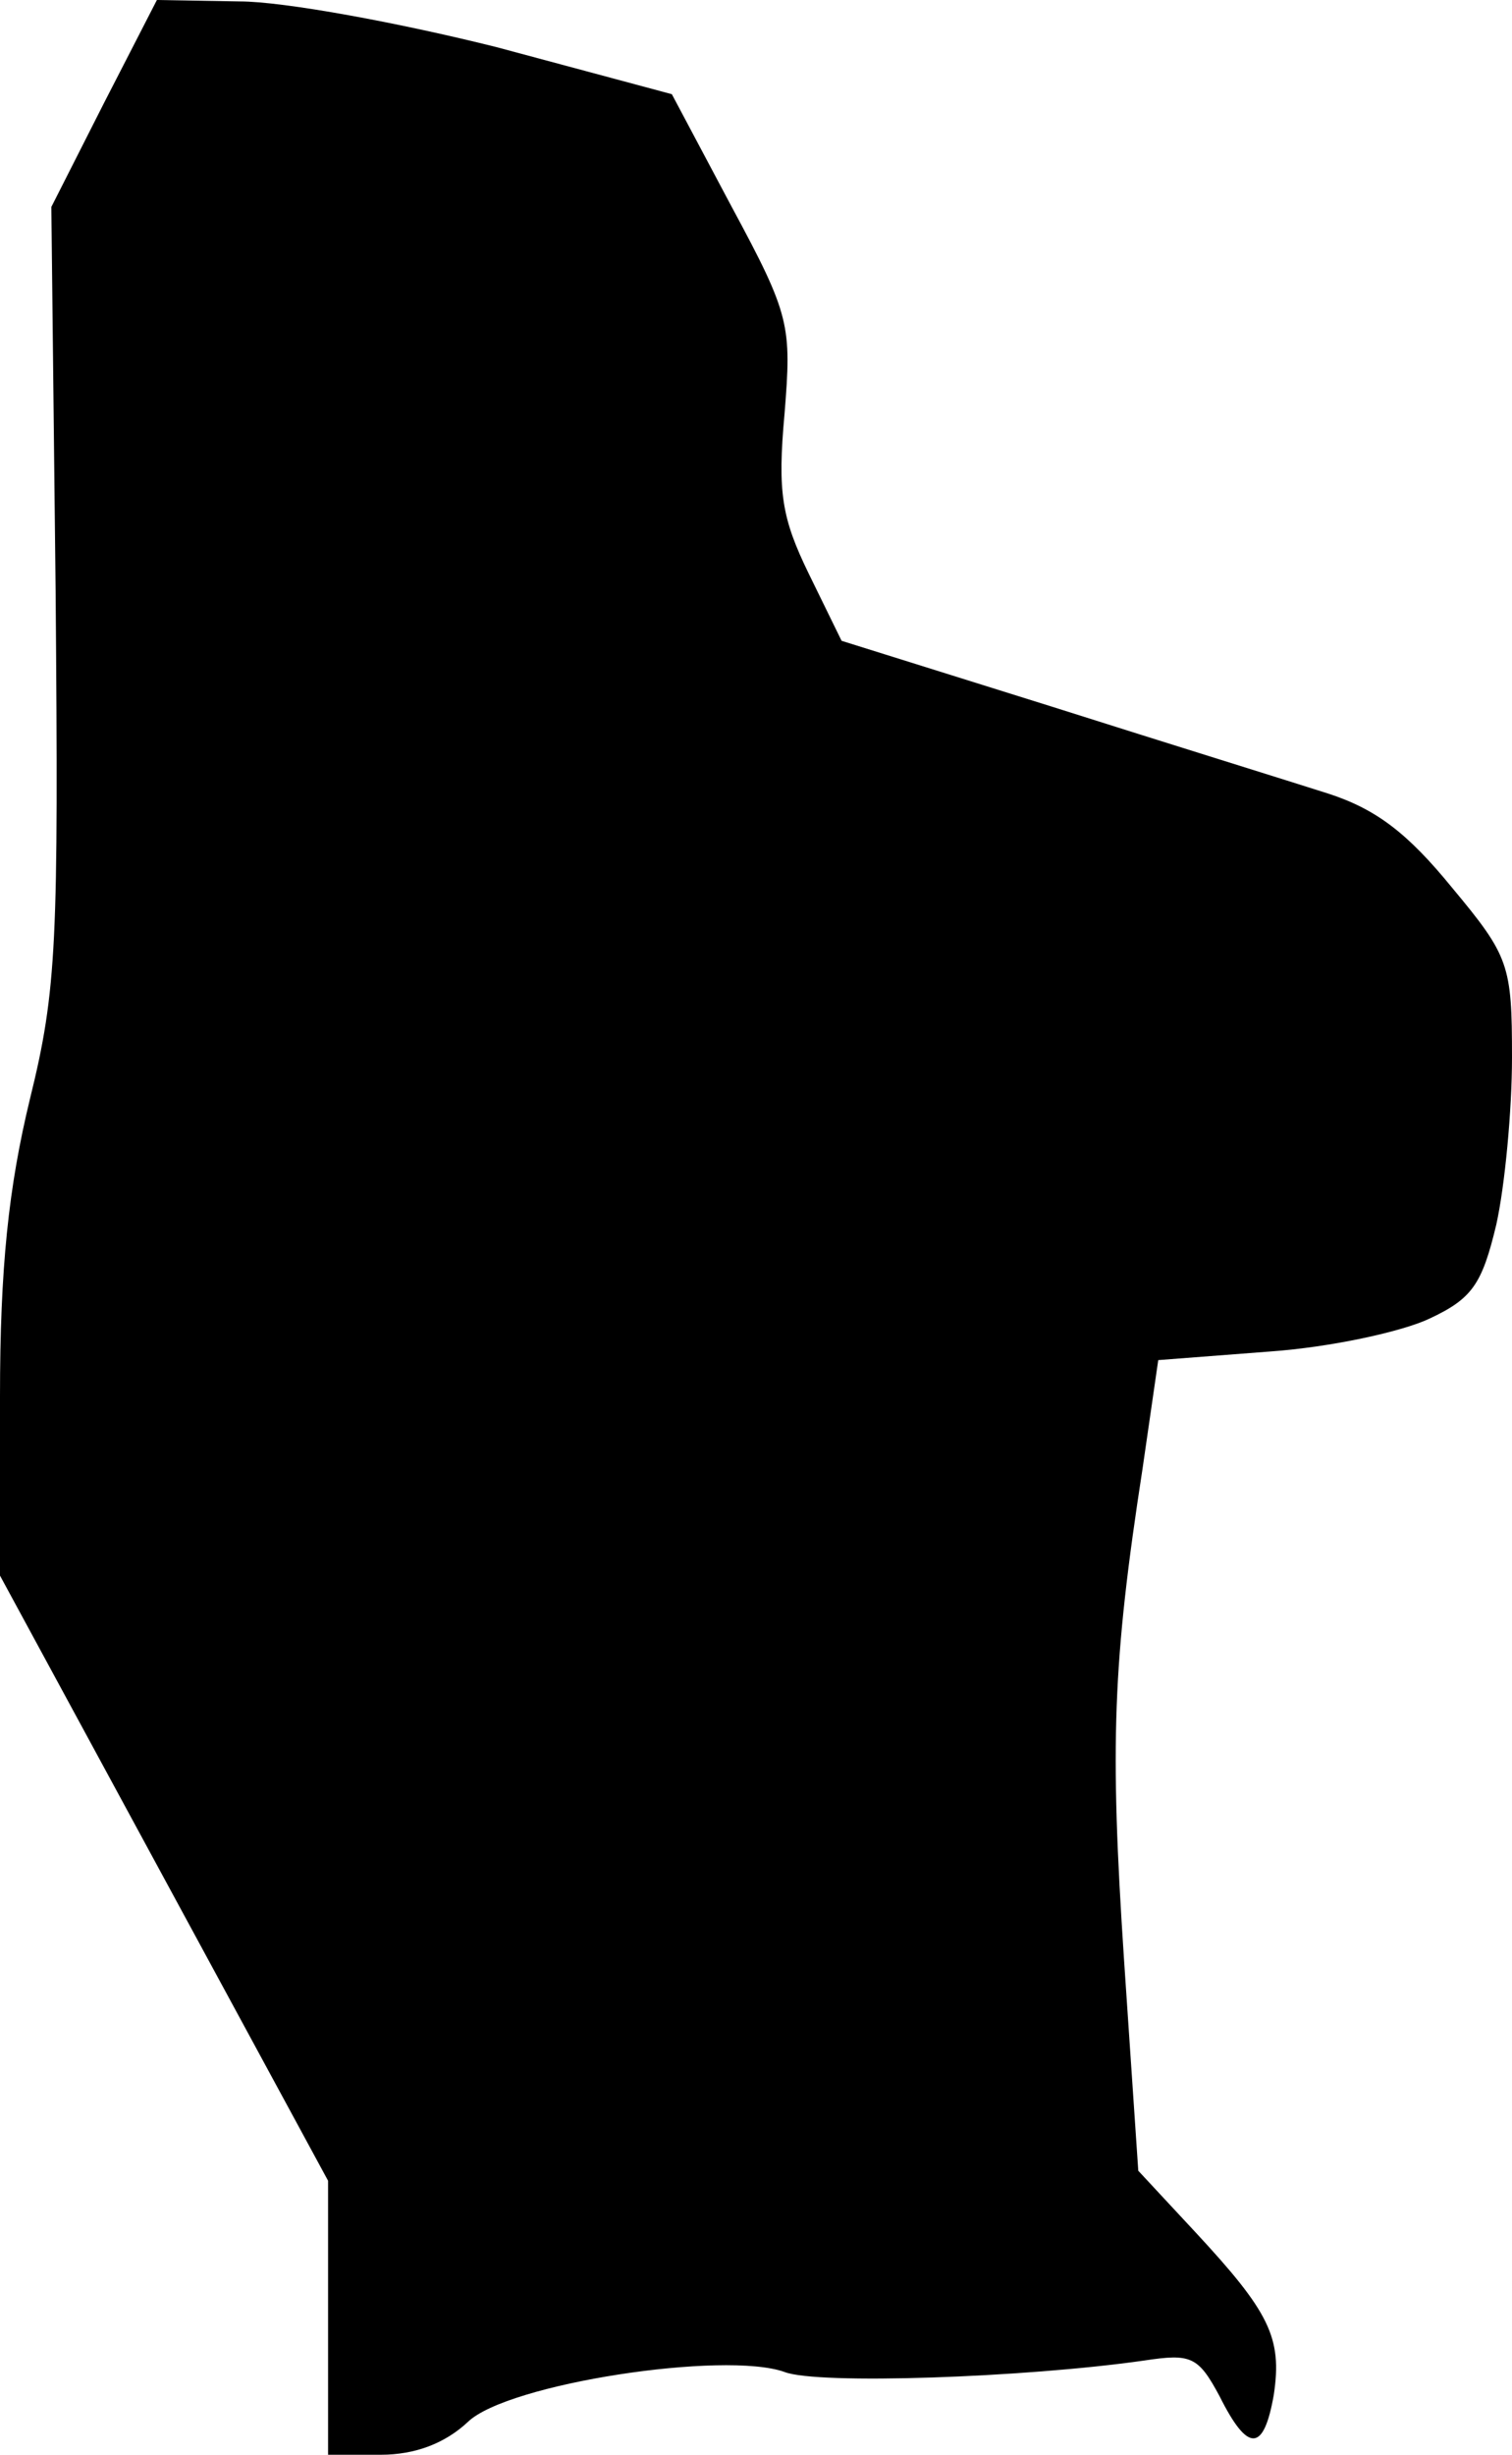 <?xml version="1.0" standalone="no"?>
<!DOCTYPE svg PUBLIC "-//W3C//DTD SVG 20010904//EN"
 "http://www.w3.org/TR/2001/REC-SVG-20010904/DTD/svg10.dtd">
<svg version="1.0" xmlns="http://www.w3.org/2000/svg"
 width="106pt" height="172pt" viewBox="0 0 106 172"
 preserveAspectRatio="xMidYMid meet">
<g transform="translate(0,172) scale(0.1,-0.1)"
fill="#000000" stroke="none">
<path fill="#000000" stroke="none" d="M73 1648 l-37 -73 3 -270 c2 -245 1
-278 -18 -355 -15 -62 -21 -118 -21 -209 l0 -125 115 -212 115 -212 0 -96 0
-96 37 0 c24 0 45 8 61 23 28 27 180 50 222 35 23 -9 168 -4 252 8 33 5 38 3
53 -25 20 -40 31 -39 38 1 6 40 -3 58 -55 114 l-40 43 -10 148 c-10 151 -8
208 13 344 l11 76 78 6 c43 3 93 14 112 23 30 14 37 24 47 66 6 27 11 80 11
117 0 65 -2 71 -42 119 -31 38 -53 55 -87 66 -25 8 -112 35 -194 61 l-147 46
-23 47 c-19 39 -22 57 -17 112 5 62 4 69 -37 145 l-42 79 -123 33 c-68 17
-149 32 -180 32 l-58 1 -37 -72z"/>
</g>
</svg>
